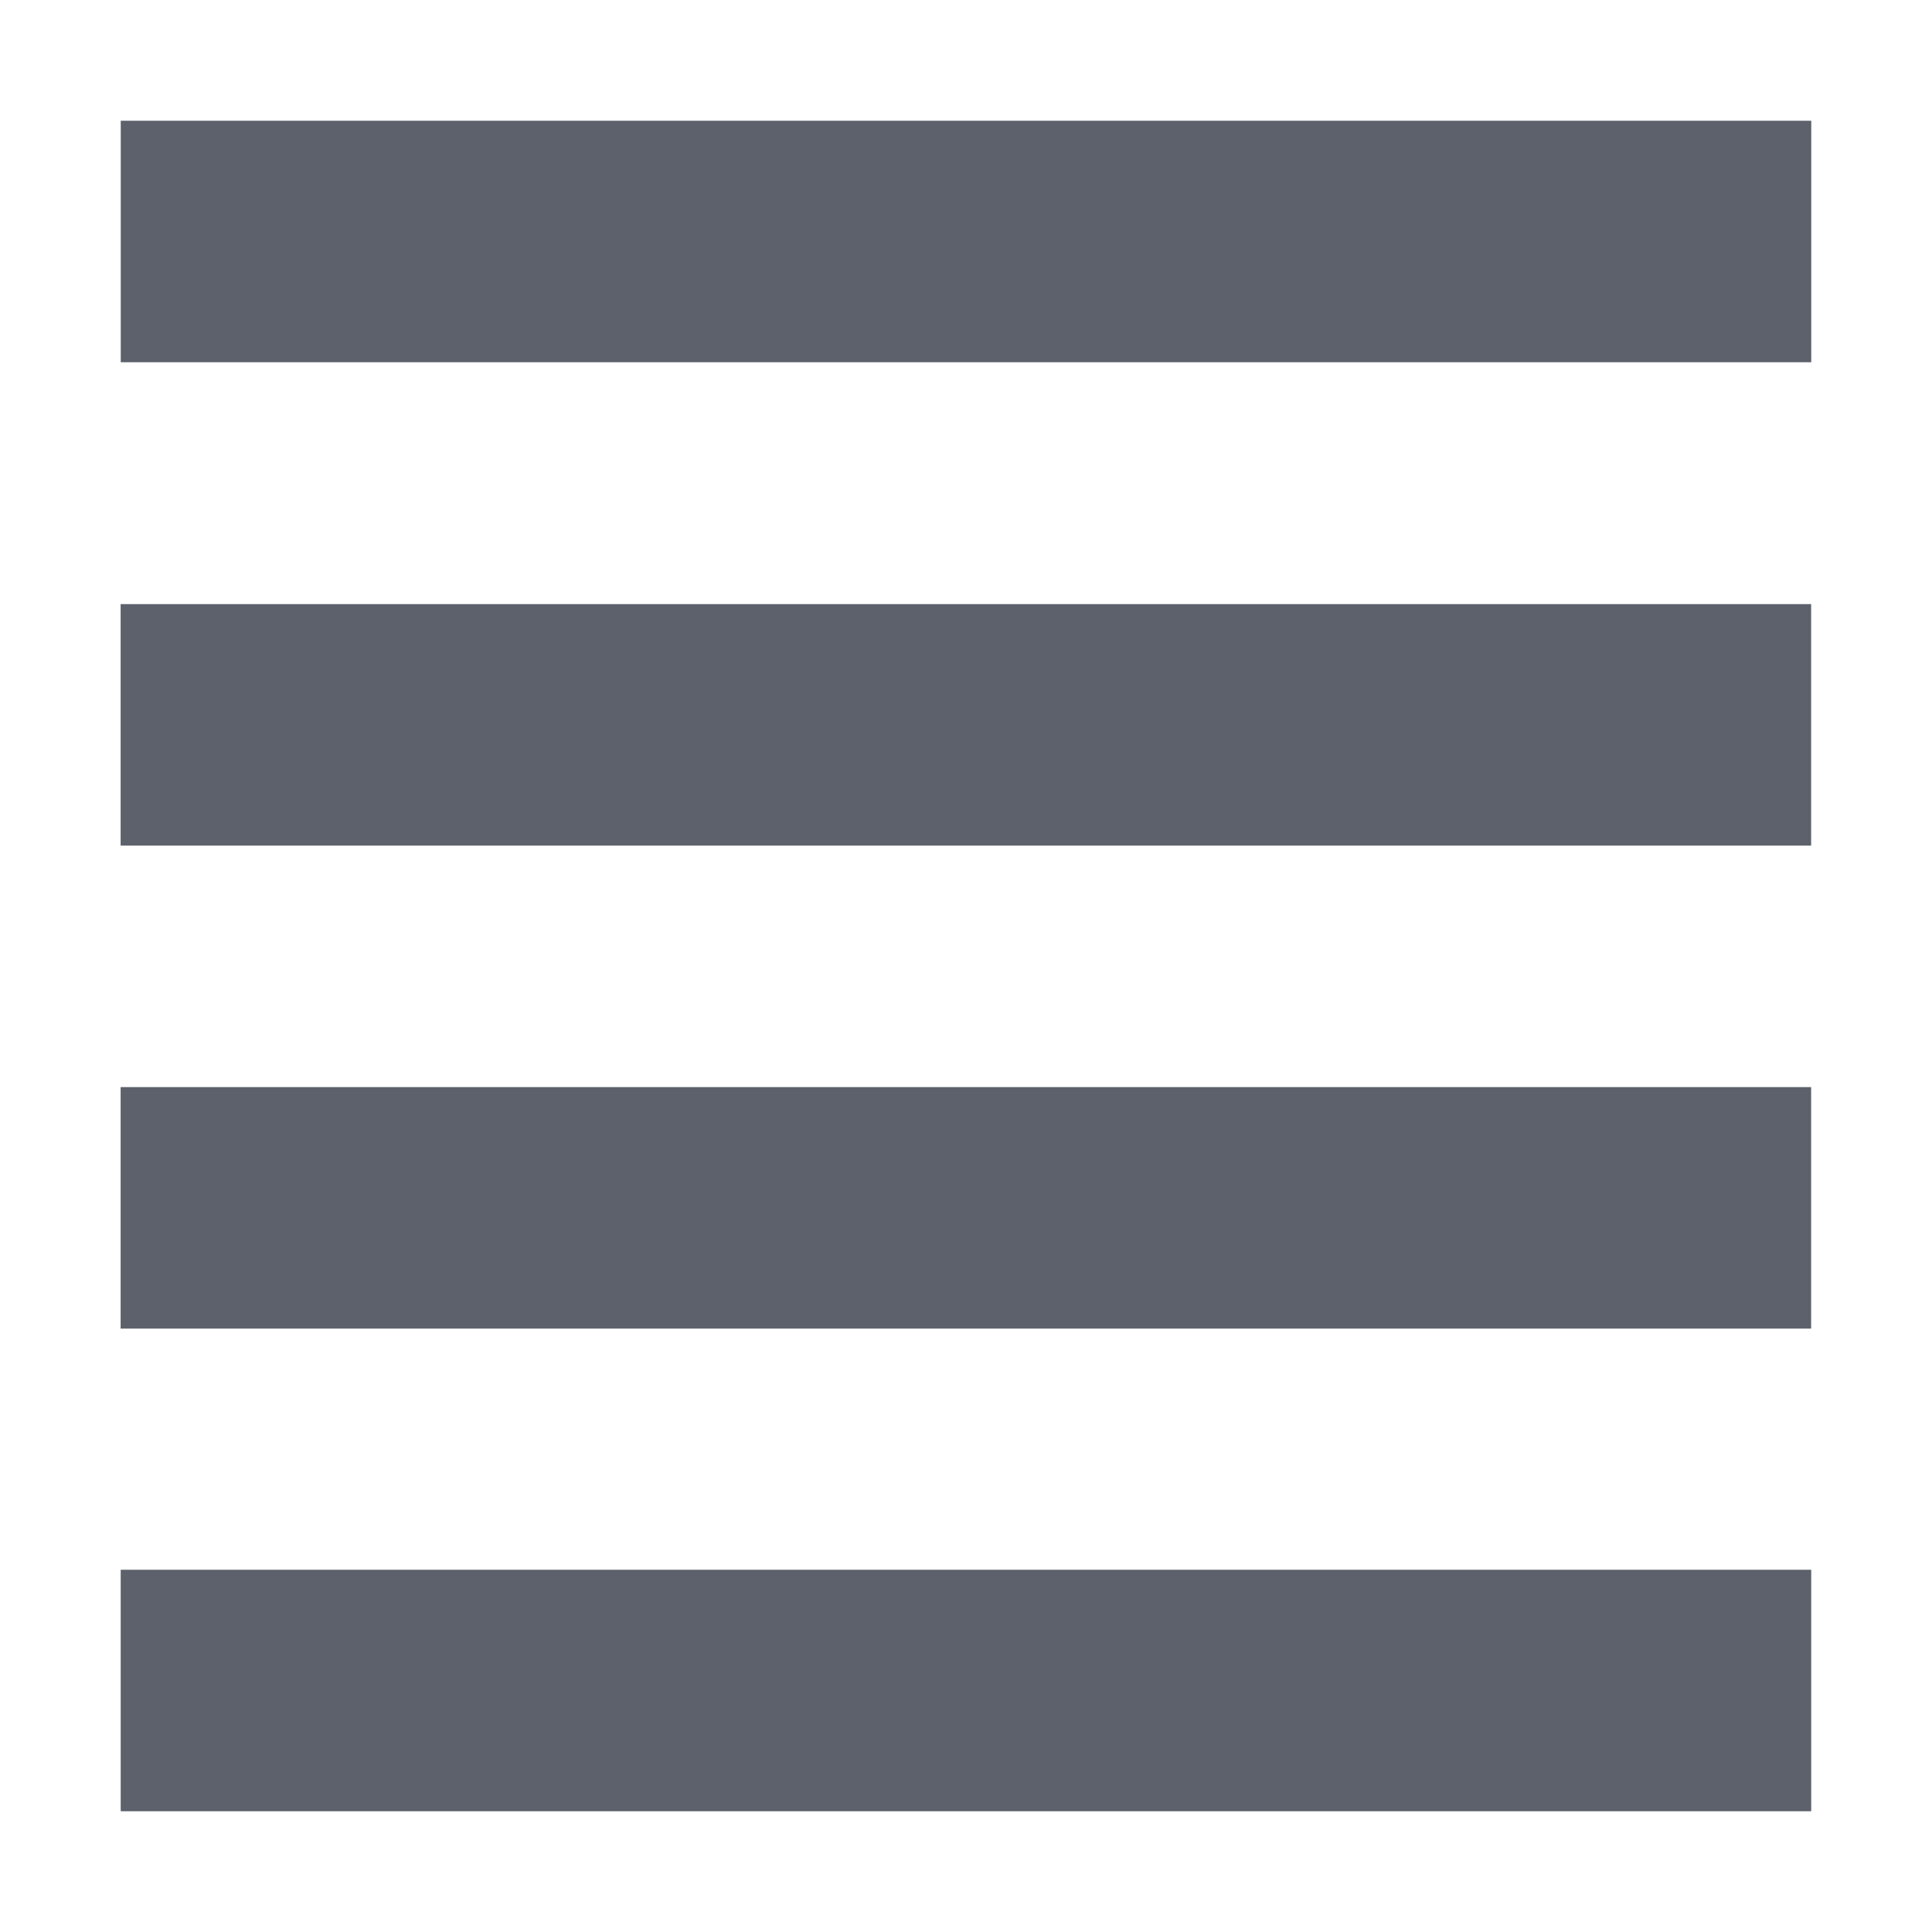 <?xml version='1.0' encoding='UTF-8' standalone='no'?>
<svg height="16" style="enable-background:new" version="1.1" width="16" xmlns="http://www.w3.org/2000/svg">
 <title>
  Paper Symbolic Icon Theme
 </title>
 <g style="display:inline" transform="translate(-265.001,-40.997)">
  <path d="m 266.001,41.997 0,2 14,0 0,-2 z M 266,46 l 0,2 14,0 0,-2 z m 0,4 0,2 14,0 0,-2 z m 6.2e-4,3.997 0,2 14,0 0,-2 z" style="opacity:1;fill:#5c616c;fill-opacity:1;stroke:none;stroke-width:4;stroke-miterlimit:4;stroke-dasharray:none;stroke-opacity:1"/>
 </g>
</svg>
